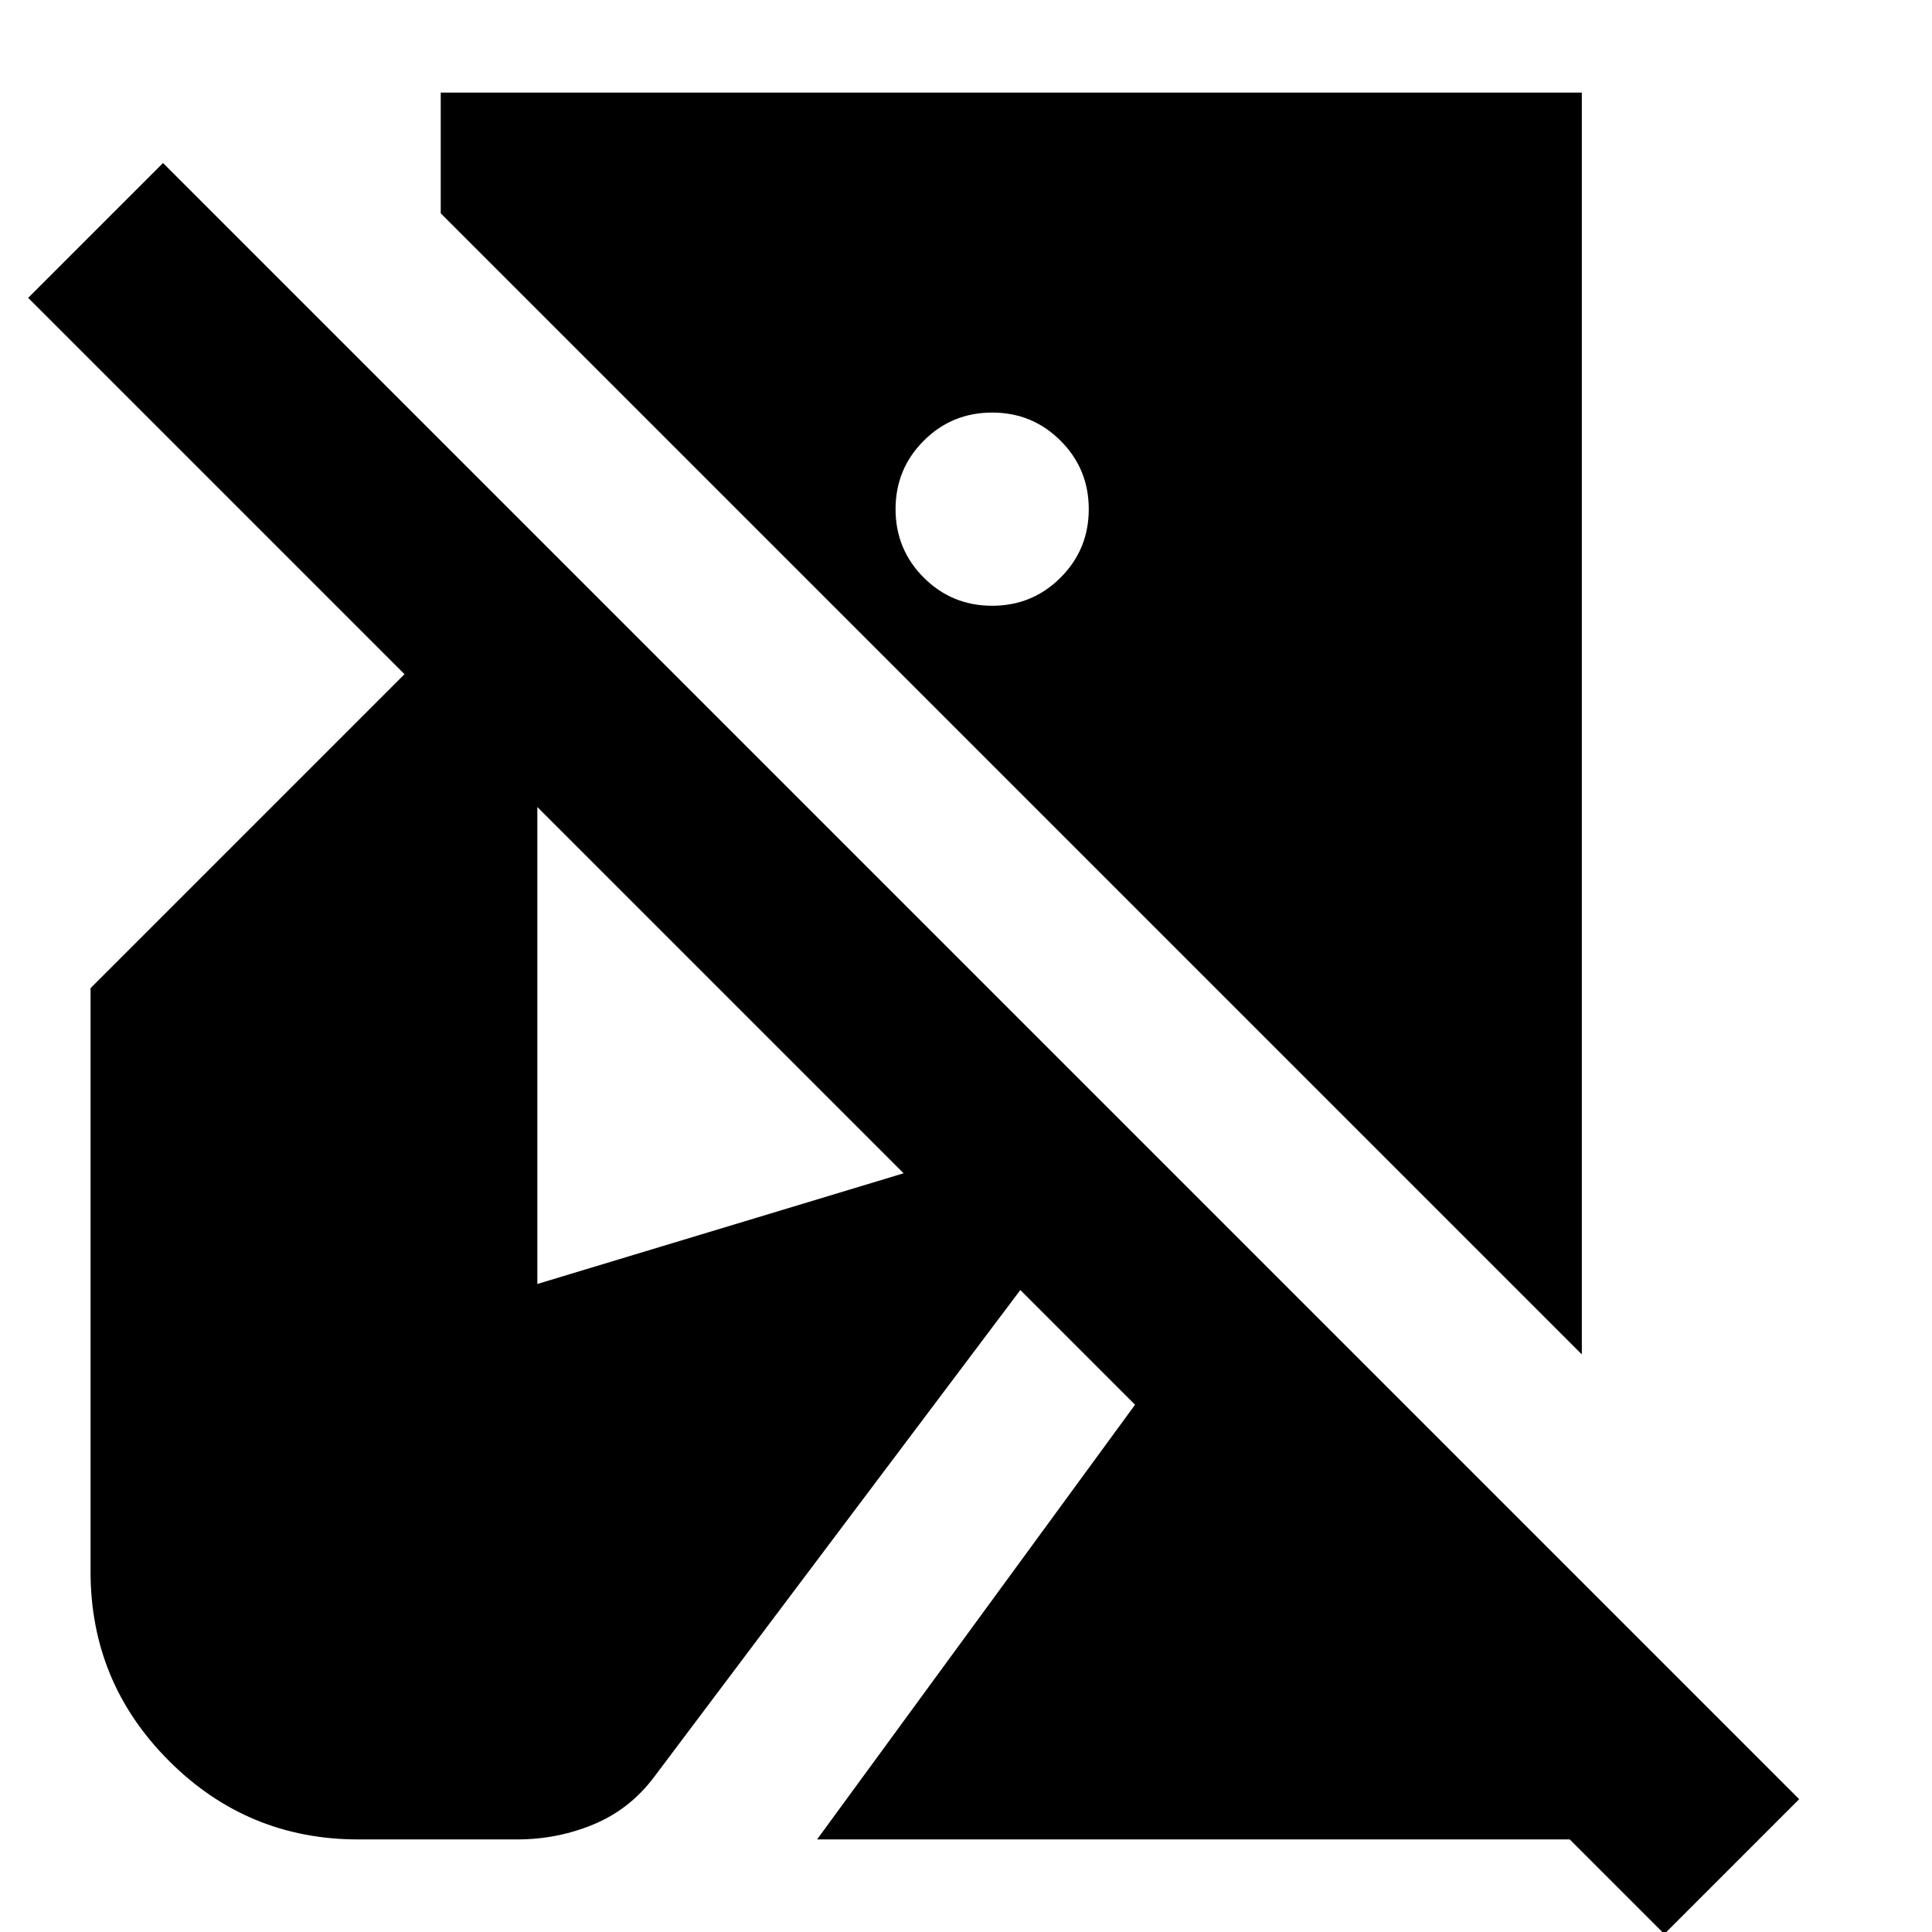 <svg xmlns="http://www.w3.org/2000/svg" height="24" viewBox="0 -960 960 960" width="24"><path d="m827 1-47-47H406l158-216-57-57L325-77q-12 16-30 23.5T257-46h-79q-55 0-94-39t-39-94v-290l156-156L14-812l67-67L894-66 827 1Zm-41-288L219-854v-60h567v627ZM493-659q20 0 34-14t14-34q0-20-14-34t-34-14q-20 0-34 14t-14 34q0 20 14 34t34 14ZM267-322l182-55-182-182v237Z"/></svg>